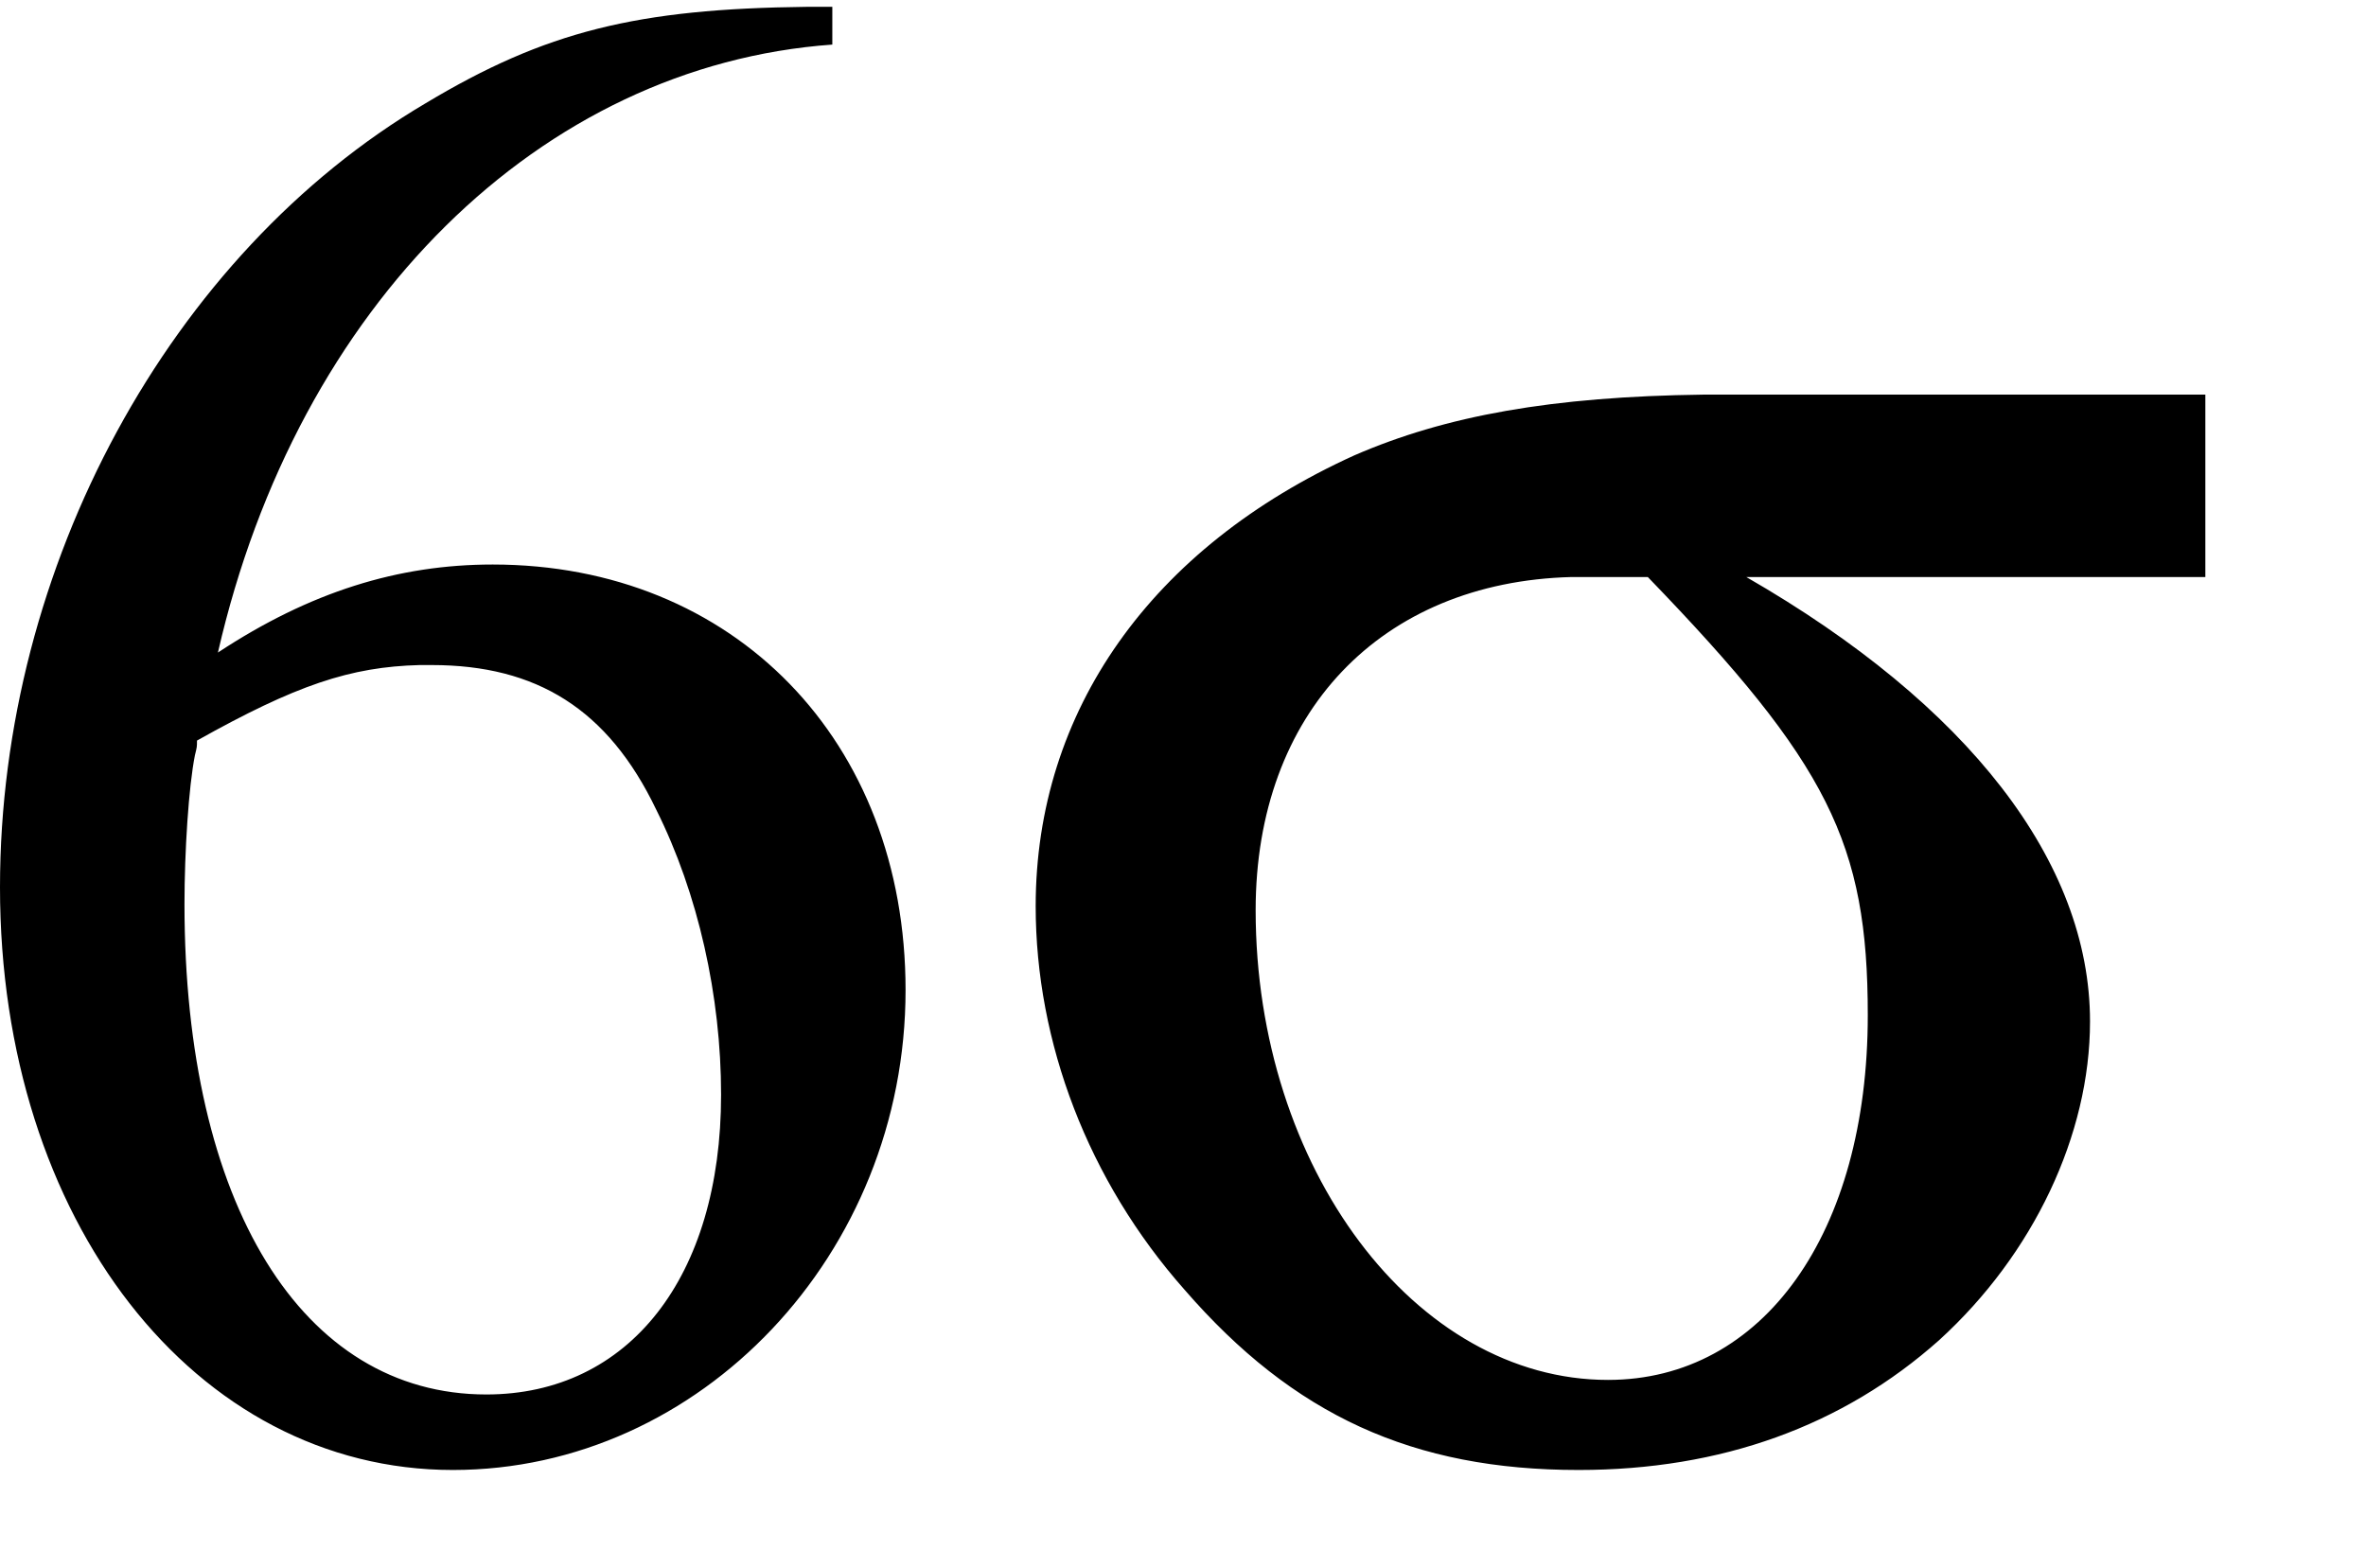 <?xml version="1.0" encoding="UTF-8" standalone="no"?>
<!-- Created with Inkscape (http://www.inkscape.org/) -->
<svg
   xmlns:dc="http://purl.org/dc/elements/1.1/"
   xmlns:cc="http://web.resource.org/cc/"
   xmlns:rdf="http://www.w3.org/1999/02/22-rdf-syntax-ns#"
   xmlns:svg="http://www.w3.org/2000/svg"
   xmlns="http://www.w3.org/2000/svg"
   xmlns:sodipodi="http://inkscape.sourceforge.net/DTD/sodipodi-0.dtd"
   xmlns:inkscape="http://www.inkscape.org/namespaces/inkscape"
   width="86mm"
   height="57mm"
   id="svg2"
   sodipodi:version="0.32"
   inkscape:version="0.43"
   version="1.0"
   sodipodi:docbase="/home/dermeister/wikipedia"
   sodipodi:docname="SixSigma.svg">
  <defs
     id="defs4" />
  <sodipodi:namedview
     id="base"
     pagecolor="#ffffff"
     bordercolor="#666666"
     borderopacity="1.0"
     inkscape:pageopacity="0.0"
     inkscape:pageshadow="2"
     inkscape:zoom="1.979899"
     inkscape:cx="150.50168"
     inkscape:cy="79.921466"
     inkscape:document-units="mm"
     inkscape:current-layer="layer1"
     showgrid="true"
     gridspacingy="1mm"
     gridspacingx="1mm"
     gridoriginy="0mm"
     gridoriginx="0mm"
     gridtolerance="1mm"
     inkscape:grid-points="true"
     guidetolerance="1mm"
     inkscape:guide-points="true"
     inkscape:window-width="1150"
     inkscape:window-height="836"
     inkscape:window-x="0"
     inkscape:window-y="0" />
  <g
     inkscape:label="Layer 1"
     inkscape:groupmode="layer"
     id="layer1">
    <path
       style="font-size:288px;font-style:normal;font-variant:normal;font-weight:normal;font-stretch:normal;text-align:start;line-height:125%;writing-mode:lr-tb;text-anchor:start;fill:#000000;fill-opacity:1;stroke:none;stroke-width:1px;stroke-linecap:butt;stroke-linejoin:miter;stroke-opacity:1;font-family:Standard Symbols L"
       d="M 110.844 0.938 C 87.487 1.202 74.947 4.3 58.469 14.188 C 23.333 34.923 0 77.842 0 121.906 C 0 167.698 26.795 201.969 62.219 201.969 C 96.203 201.969 124.406 172.319 124.406 136.031 C 124.406 101.759 100.807 77.562 67.688 77.562 C 54.728 77.563 42.609 81.304 29.938 89.656 C 40.881 41.848 74.312 9.005 114.344 6.125 L 114.344 0.938 C 113.543 0.938 112.746 0.932 111.969 0.938 C 111.593 0.94 111.214 0.933 110.844 0.938 z M 234 54.219 C 213.197 54.485 198.596 57.113 186.062 62.562 C 158.127 75.234 142.281 97.716 142.281 124.5 C 142.281 143.22 149.471 162.212 162.719 177.188 C 177.695 194.467 194.123 201.969 216.875 201.969 C 236.459 201.969 253.158 195.933 266.406 184.125 C 279.366 172.317 287.125 155.896 287.125 140.344 C 287.125 118.456 270.434 96.849 239.906 79.281 L 302.969 79.281 L 302.969 54.219 L 237.594 54.219 C 236.883 54.219 236.197 54.214 235.5 54.219 C 234.994 54.222 234.499 54.212 234 54.219 z M 215.875 79.281 C 215.978 79.279 216.085 79.283 216.188 79.281 C 216.606 79.272 217.014 79.281 217.438 79.281 L 226.375 79.281 C 251.143 104.913 256.594 115.853 256.594 139.469 C 256.594 169.421 242.218 189.594 220.906 189.594 C 194.41 189.594 172.5 160.486 172.5 125.062 C 172.5 97.953 189.685 79.971 215.875 79.281 z M 57.656 91.375 C 57.808 91.371 57.972 91.378 58.125 91.375 C 58.522 91.368 58.907 91.375 59.312 91.375 C 73.712 91.375 83.532 97.426 90.156 111.25 C 95.916 122.77 99.062 136.87 99.062 150.406 C 99.063 175.462 86.396 191.594 66.812 191.594 C 41.469 191.594 25.344 165.403 25.344 124.219 C 25.344 117.019 25.917 108.07 26.781 103.75 C 27.069 102.598 27.062 102.614 27.062 101.75 C 40.684 94.122 48.116 91.621 57.656 91.375 z "
       id="text5184" />
  </g>
</svg>
